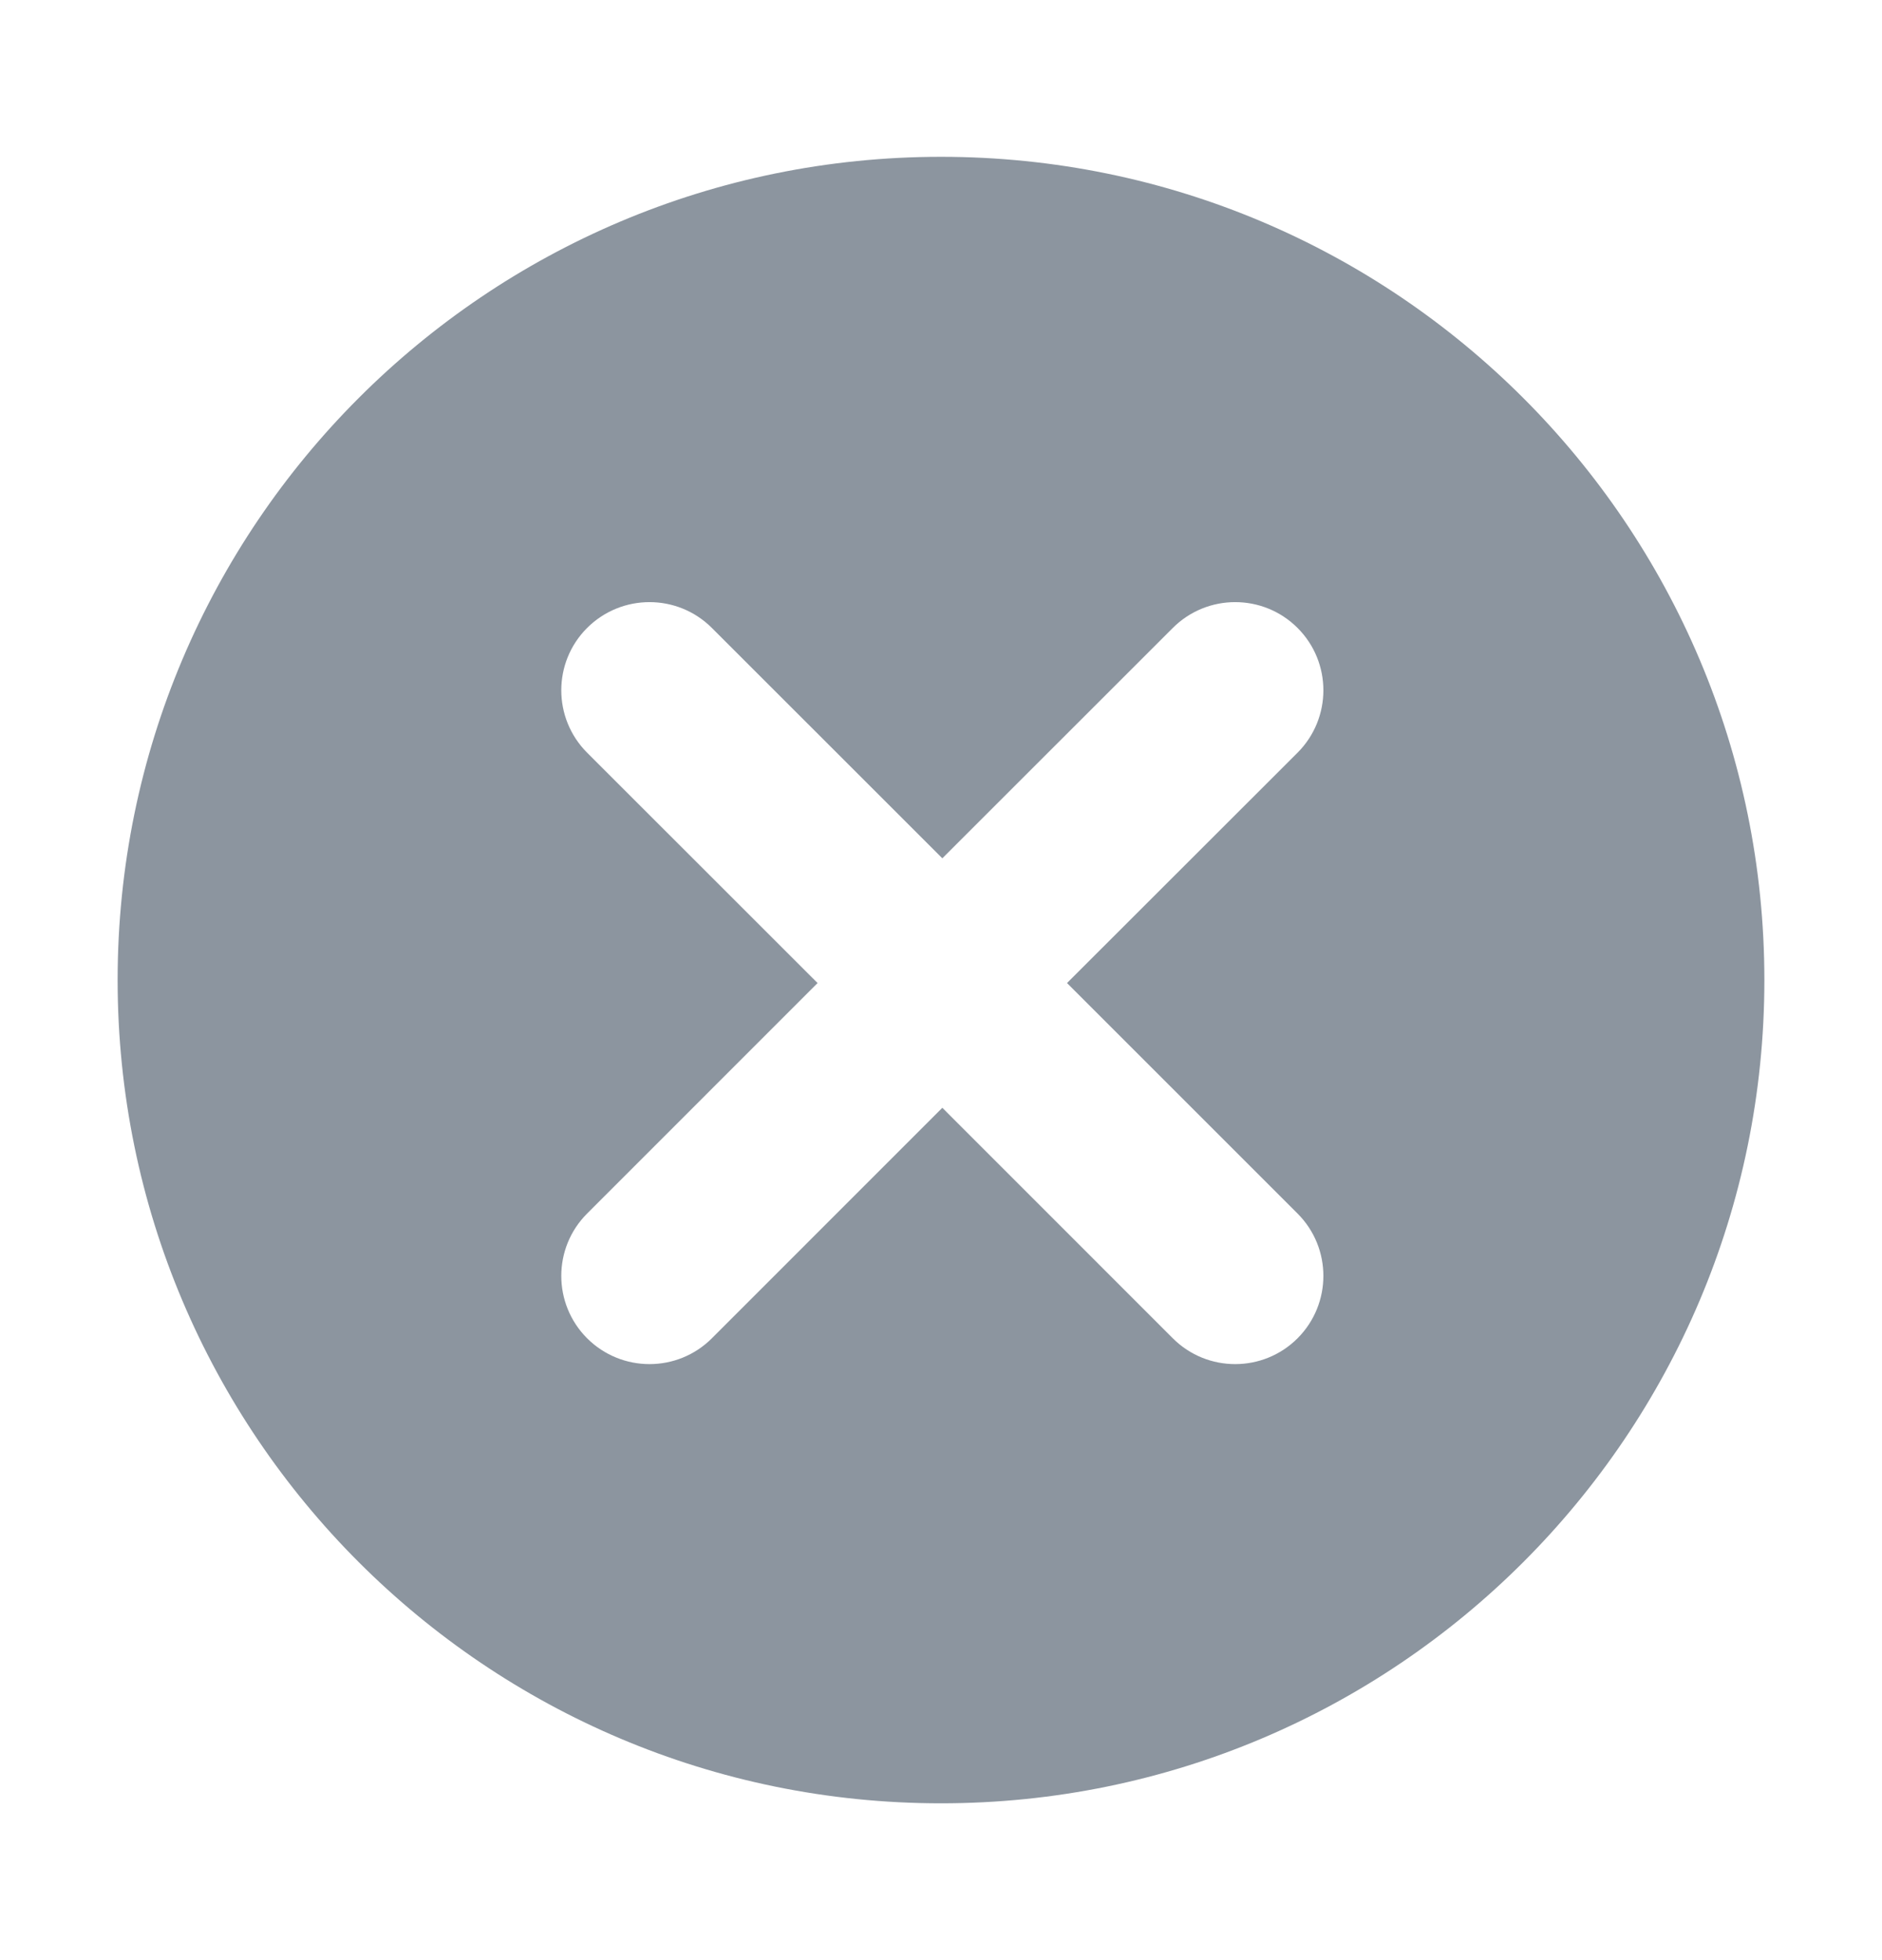 <svg width="24" height="25" viewBox="0 0 24 25" fill="none" xmlns="http://www.w3.org/2000/svg">
<path fill-rule="evenodd" clip-rule="evenodd" d="M12 23C17.799 23 22.5 18.299 22.5 12.5C22.5 6.701 17.799 2 12 2C6.201 2 1.5 6.701 1.5 12.5C1.5 18.299 6.201 23 12 23ZM16.547 8.009C16.108 7.57 15.395 7.57 14.956 8.009L12.017 10.947L9.078 8.009C8.639 7.57 7.927 7.57 7.487 8.009C7.048 8.448 7.048 9.16 7.487 9.6L10.426 12.538L7.487 15.478C7.048 15.917 7.048 16.629 7.487 17.069C7.927 17.508 8.639 17.508 9.078 17.069L12.017 14.129L14.956 17.069C15.395 17.508 16.108 17.508 16.547 17.069C16.986 16.629 16.986 15.917 16.547 15.478L13.607 12.538L16.547 9.6C16.986 9.16 16.986 8.448 16.547 8.009Z" fill="#8C959F"/>
</svg>
